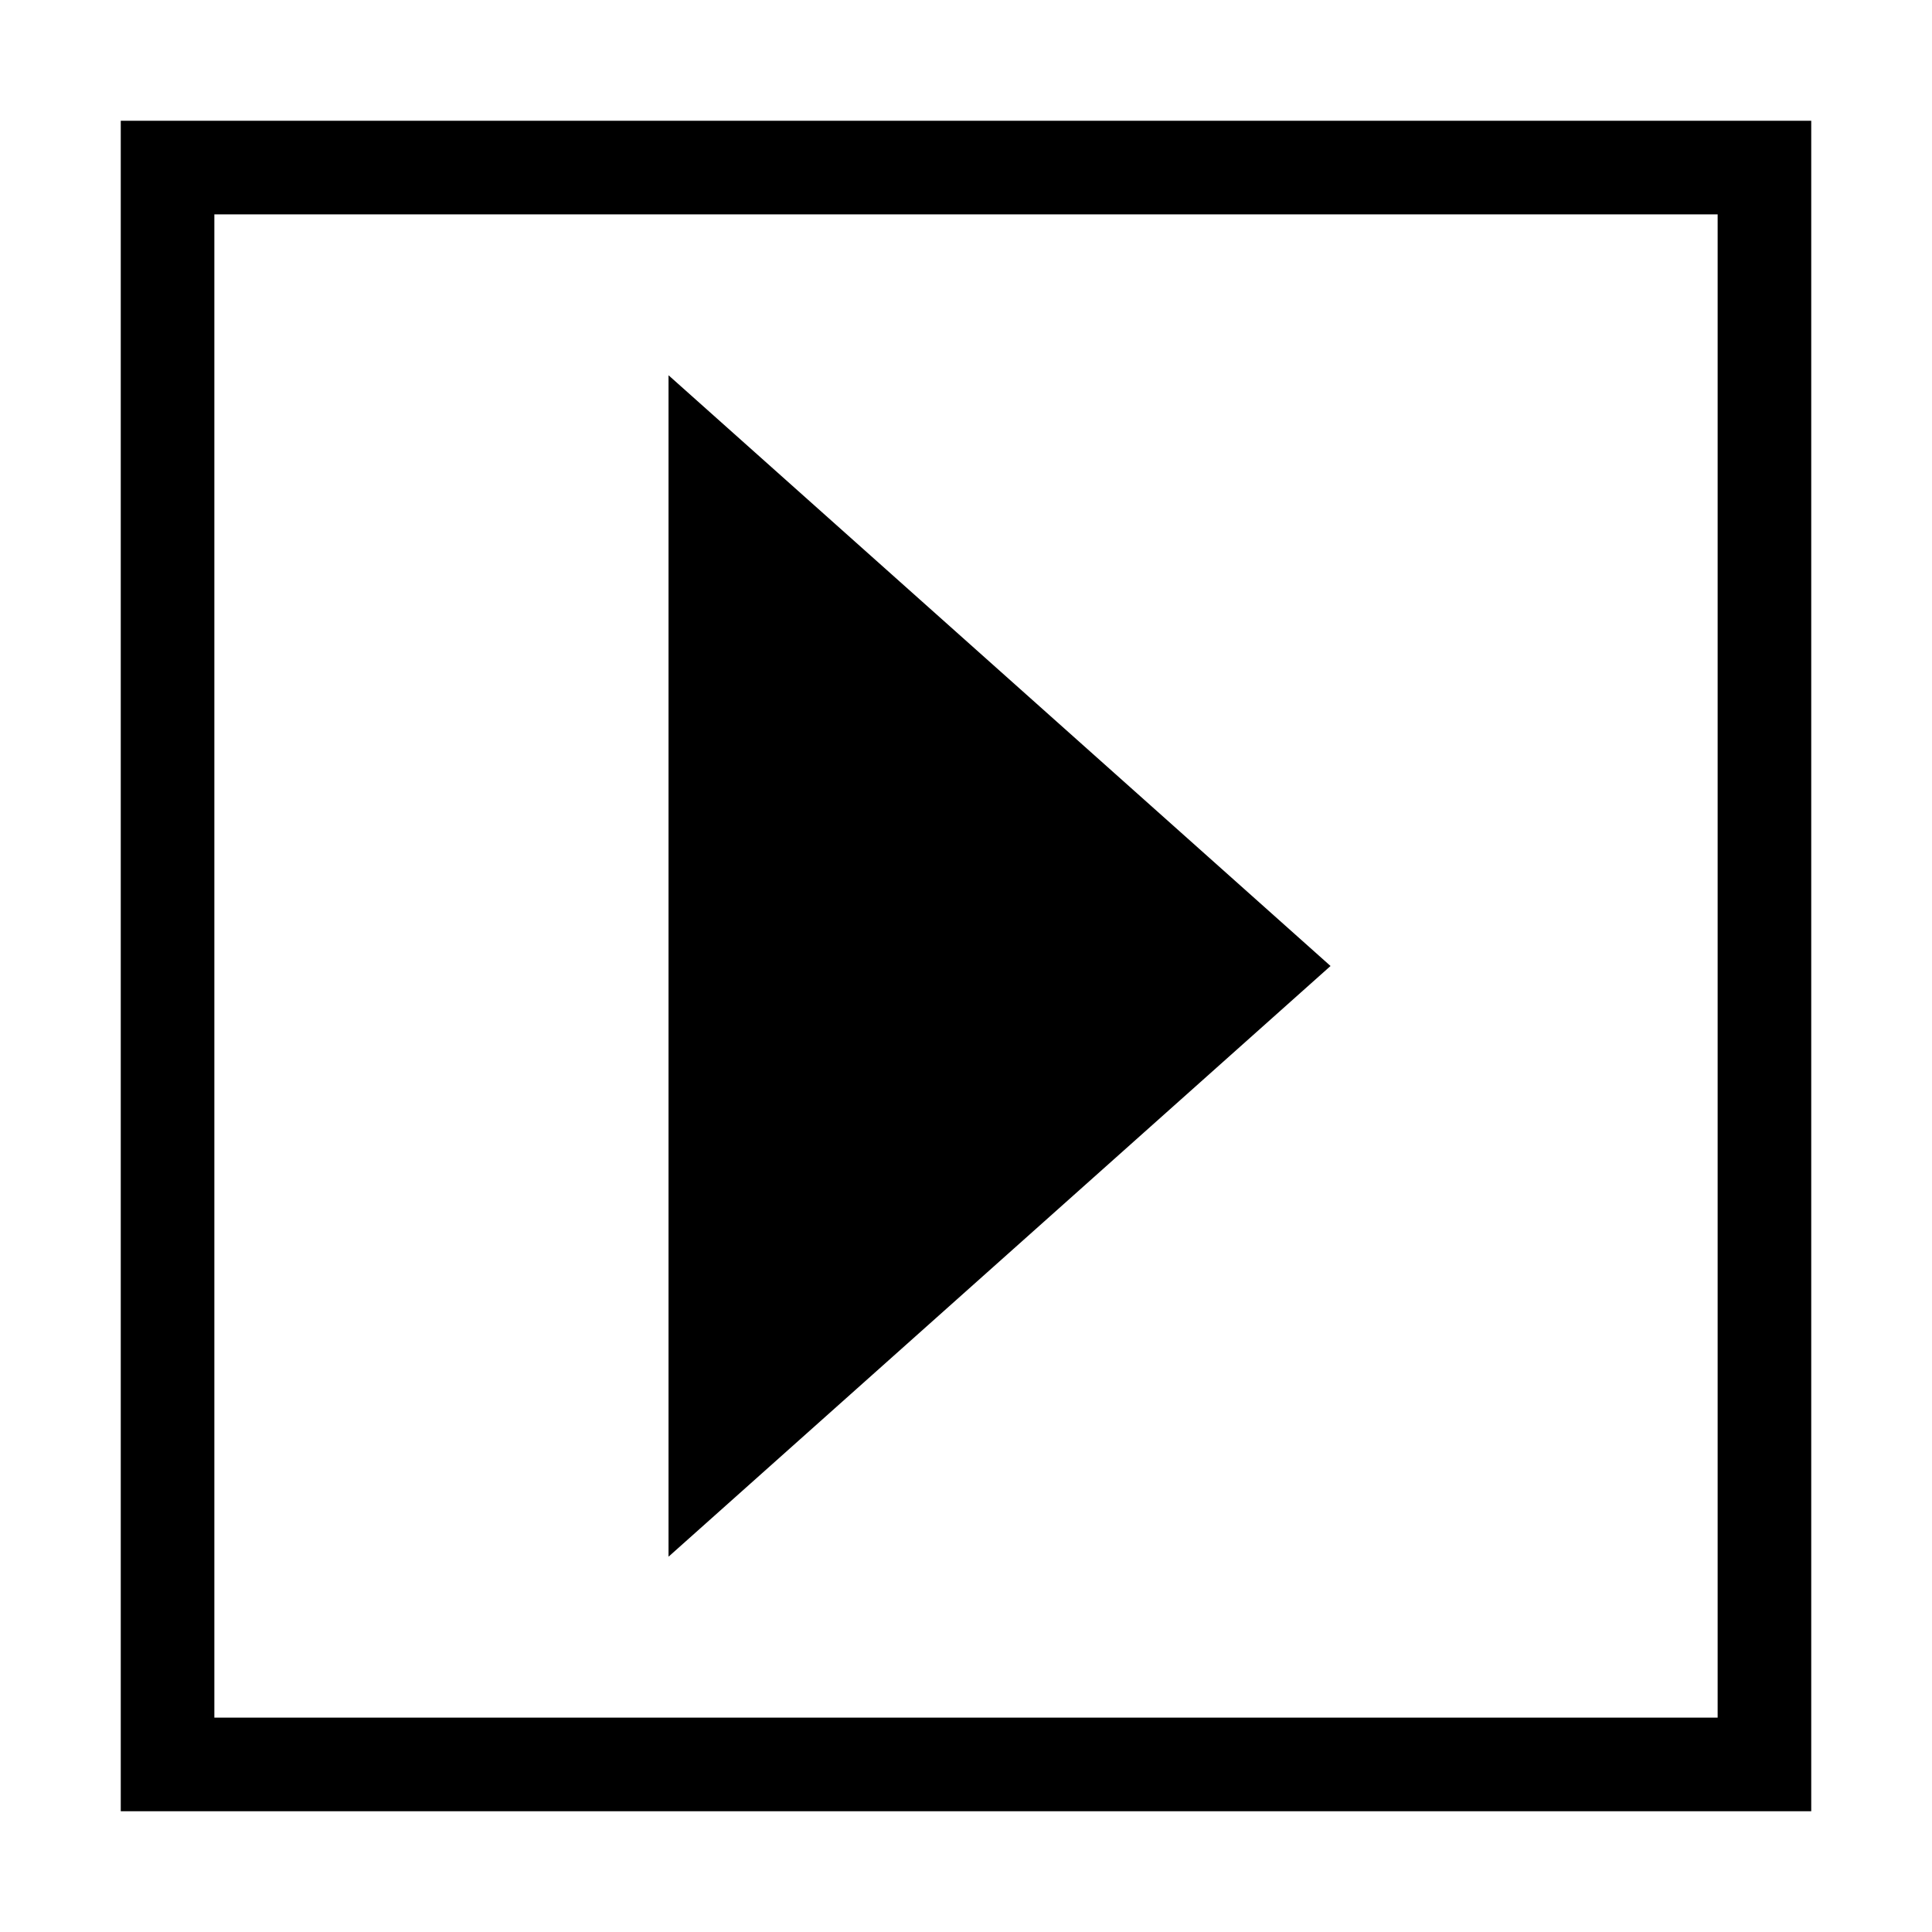 <?xml version="1.0" encoding="UTF-8"?>
<!DOCTYPE svg PUBLIC "-//W3C//DTD SVG 1.1//EN" "http://www.w3.org/Graphics/SVG/1.1/DTD/svg11.dtd">
<svg xmlns="http://www.w3.org/2000/svg" xml:space="preserve" width="64px" height="64px" version="1.1" shape-rendering="geometricPrecision" text-rendering="geometricPrecision" image-rendering="optimizeQuality" fill-rule="evenodd" clip-rule="evenodd"
viewBox="0 0 6400000 6400000"
 xmlns:xlink="http://www.w3.org/1999/xlink">
 <g id="Warstwa">
   <path fill="{color}" d="M400044 400044l5599912 0 0 5599912 -5599912 0 0 -5599912zm1814550 4756712l2192980 -1956756 -2192980 -1956874 0 3913630zm3475319 -4446669l-4979826 0 0 4979826 4979826 0 0 -4979826z"/>
 </g>
</svg>
